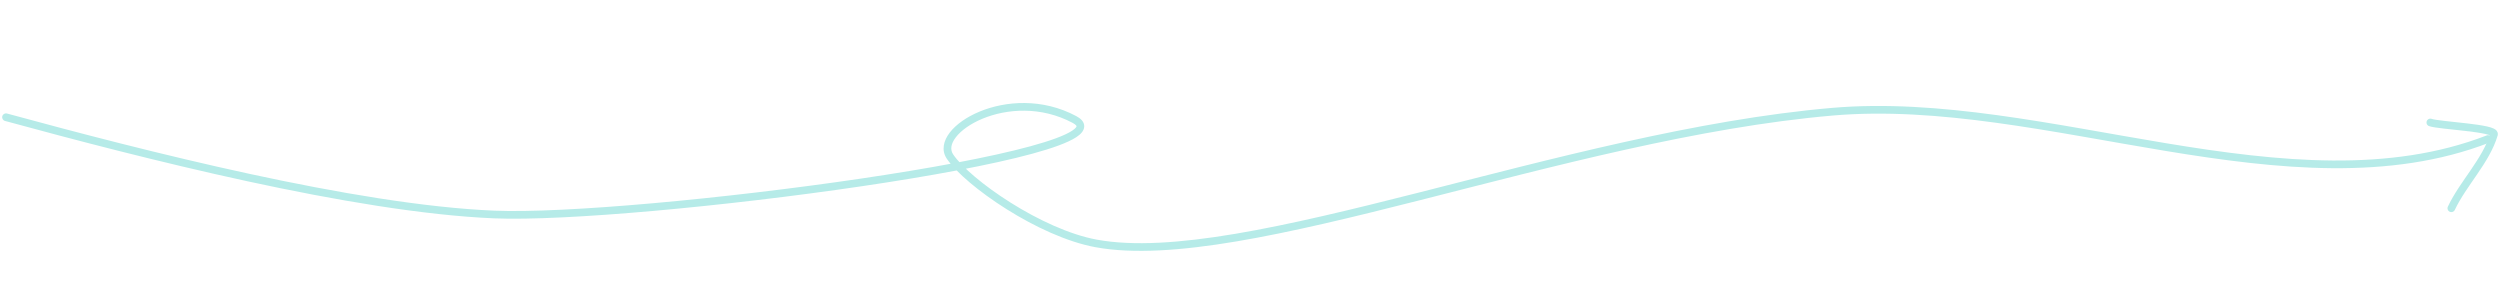 <svg width="976" height="119" viewBox="0 0 976 119" fill="none" xmlns="http://www.w3.org/2000/svg">
<path d="M948.805 47.817C952.37 49.067 974.404 49.911 973.657 52.446C970.616 62.755 961.579 71.586 957.006 81.302" stroke="#B6EBE8" stroke-width="3" stroke-linecap="round"/>
<path d="M2.739 44.318C1.94 44.1 1.115 44.571 0.898 45.37C0.68 46.17 1.151 46.994 1.95 47.212L2.739 44.318ZM427.965 95.038L427.694 96.513L427.965 95.038ZM971.88 55.673C972.652 55.374 973.036 54.505 972.737 53.733C972.438 52.96 971.569 52.577 970.797 52.876L971.88 55.673ZM715.404 43.608L715.533 45.103L715.404 43.608ZM192.894 85.24C220.404 86.386 283.584 80.525 336.598 72.683C363.115 68.76 387.177 64.33 403.025 60.009C410.895 57.863 416.933 55.695 420.204 53.539C421.036 52.99 421.756 52.401 422.288 51.759C422.821 51.116 423.234 50.337 423.28 49.441C423.377 47.55 421.877 46.237 420.195 45.34L418.783 47.987C419.494 48.366 419.898 48.698 420.107 48.947C420.297 49.173 420.284 49.274 420.284 49.287C420.281 49.331 420.254 49.512 419.979 49.844C419.703 50.176 419.245 50.578 418.553 51.034C415.728 52.896 410.124 54.963 402.236 57.114C386.567 61.387 362.649 65.797 336.159 69.715C283.16 77.555 220.223 83.376 193.019 82.243L192.894 85.24ZM420.195 45.34C406.881 38.237 392.541 39.37 382.408 43.575C377.352 45.674 373.223 48.586 370.786 51.757C368.348 54.928 367.416 58.685 369.629 61.963L372.115 60.284C370.916 58.507 371.142 56.215 373.164 53.585C375.186 50.955 378.819 48.313 383.558 46.346C393.015 42.421 406.397 41.379 418.783 47.987L420.195 45.34ZM369.629 61.963C373.224 67.287 382.208 74.89 392.913 81.625C403.655 88.384 416.407 94.443 427.694 96.513L428.236 93.563C417.478 91.59 405.097 85.747 394.51 79.086C383.887 72.402 375.347 65.07 372.115 60.284L369.629 61.963ZM1.95 47.212C55.171 61.725 137.98 82.951 192.894 85.24L193.019 82.243C138.505 79.971 56.033 58.85 2.739 44.318L1.95 47.212ZM427.694 96.513C442.439 99.218 461.285 97.86 482.776 94.238C504.293 90.612 528.613 84.688 554.35 78.163C605.883 65.098 663.123 49.626 715.533 45.103L715.275 42.114C662.562 46.663 605.04 62.217 553.612 75.255C527.869 81.781 503.659 87.677 482.278 91.28C460.87 94.888 442.448 96.169 428.236 93.563L427.694 96.513ZM715.533 45.103C756.673 41.552 801.162 51.601 845.333 58.905C889.353 66.185 933.017 70.72 971.88 55.673L970.797 52.876C932.774 67.597 889.855 63.227 845.822 55.946C801.939 48.689 756.904 38.521 715.275 42.114L715.533 45.103Z" fill="#B6EBE8"/>
</svg>
